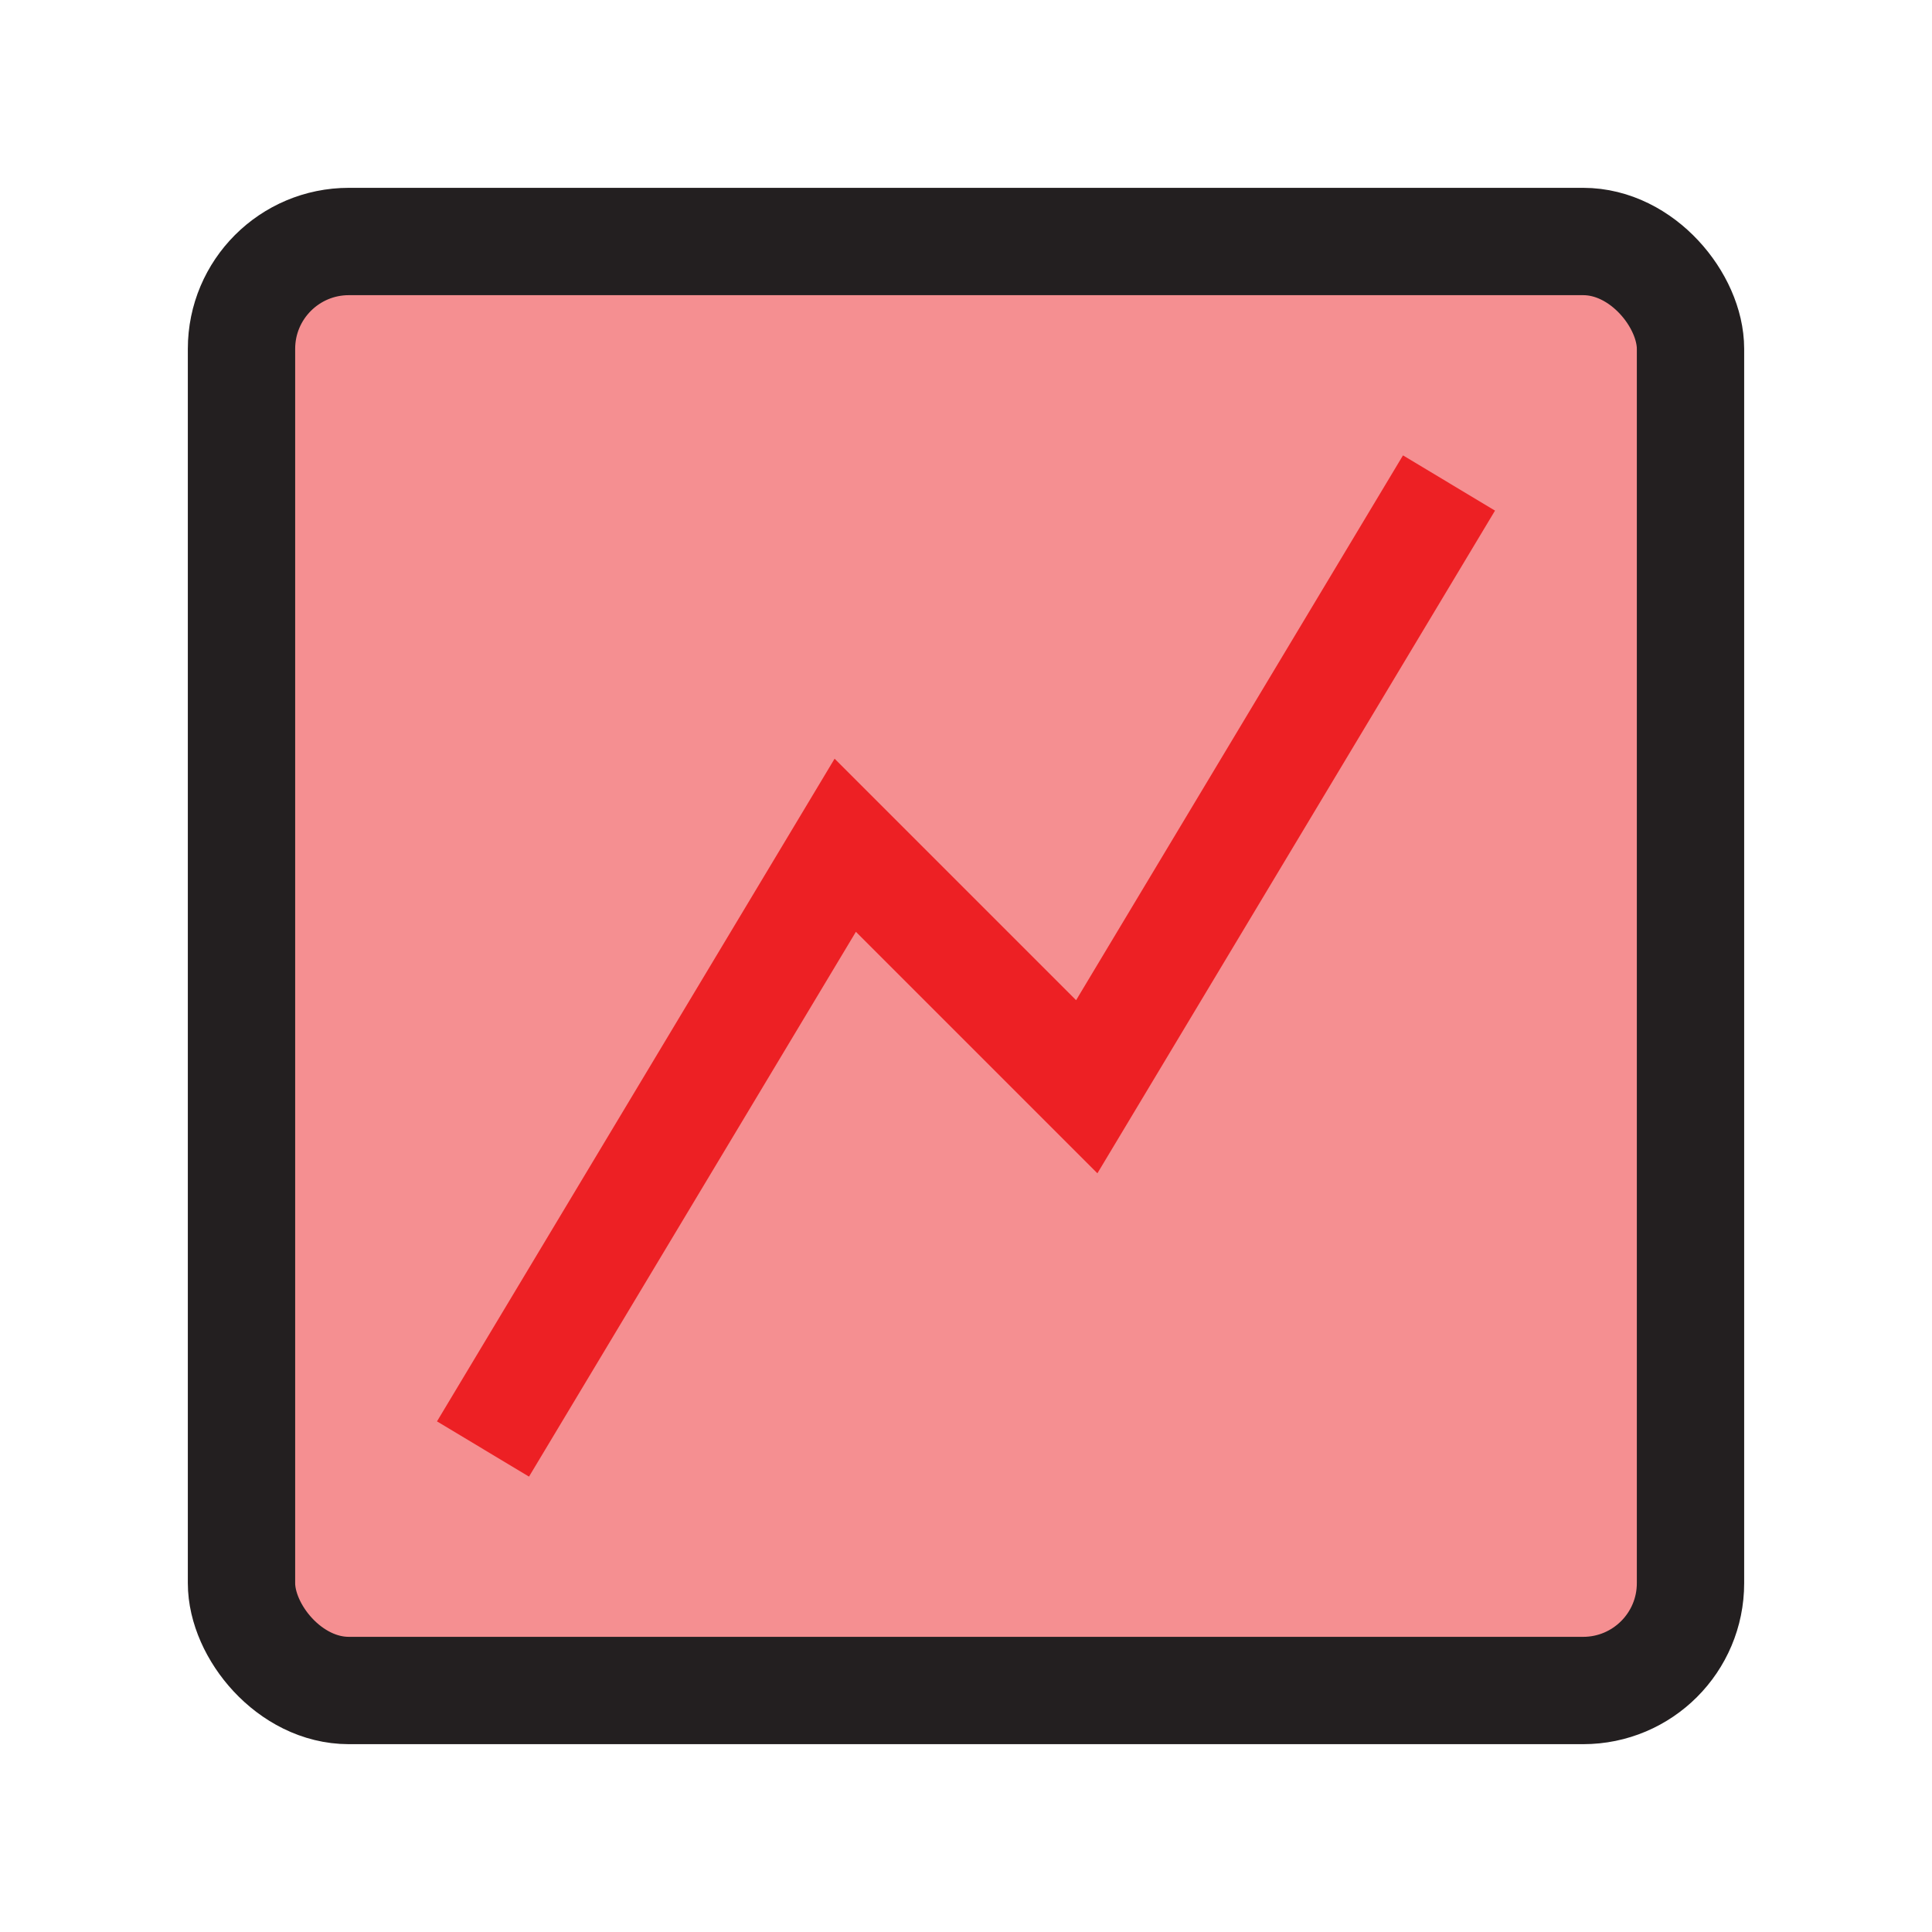 <?xml version="1.0" encoding="UTF-8"?>
<svg id="chart-line-squared" xmlns="http://www.w3.org/2000/svg" viewBox="0 0 72 72">
  <rect x="9" y="9" width="54" height="54" rx="4" ry="4" style="fill: #ed2024; opacity: .5; stroke-width: 0px;"/>
  <rect x="9" y="9" width="54" height="54" rx="4" ry="4" style="fill: none; stroke: #231f20; stroke-miterlimit: 10; stroke-width: 4px;"/>
  <polyline points="18 54 31.5 31.5 40.5 40.5 54 18" style="fill: none; stroke: #ed2024; stroke-miterlimit: 10; stroke-width: 4px;"/>
</svg>